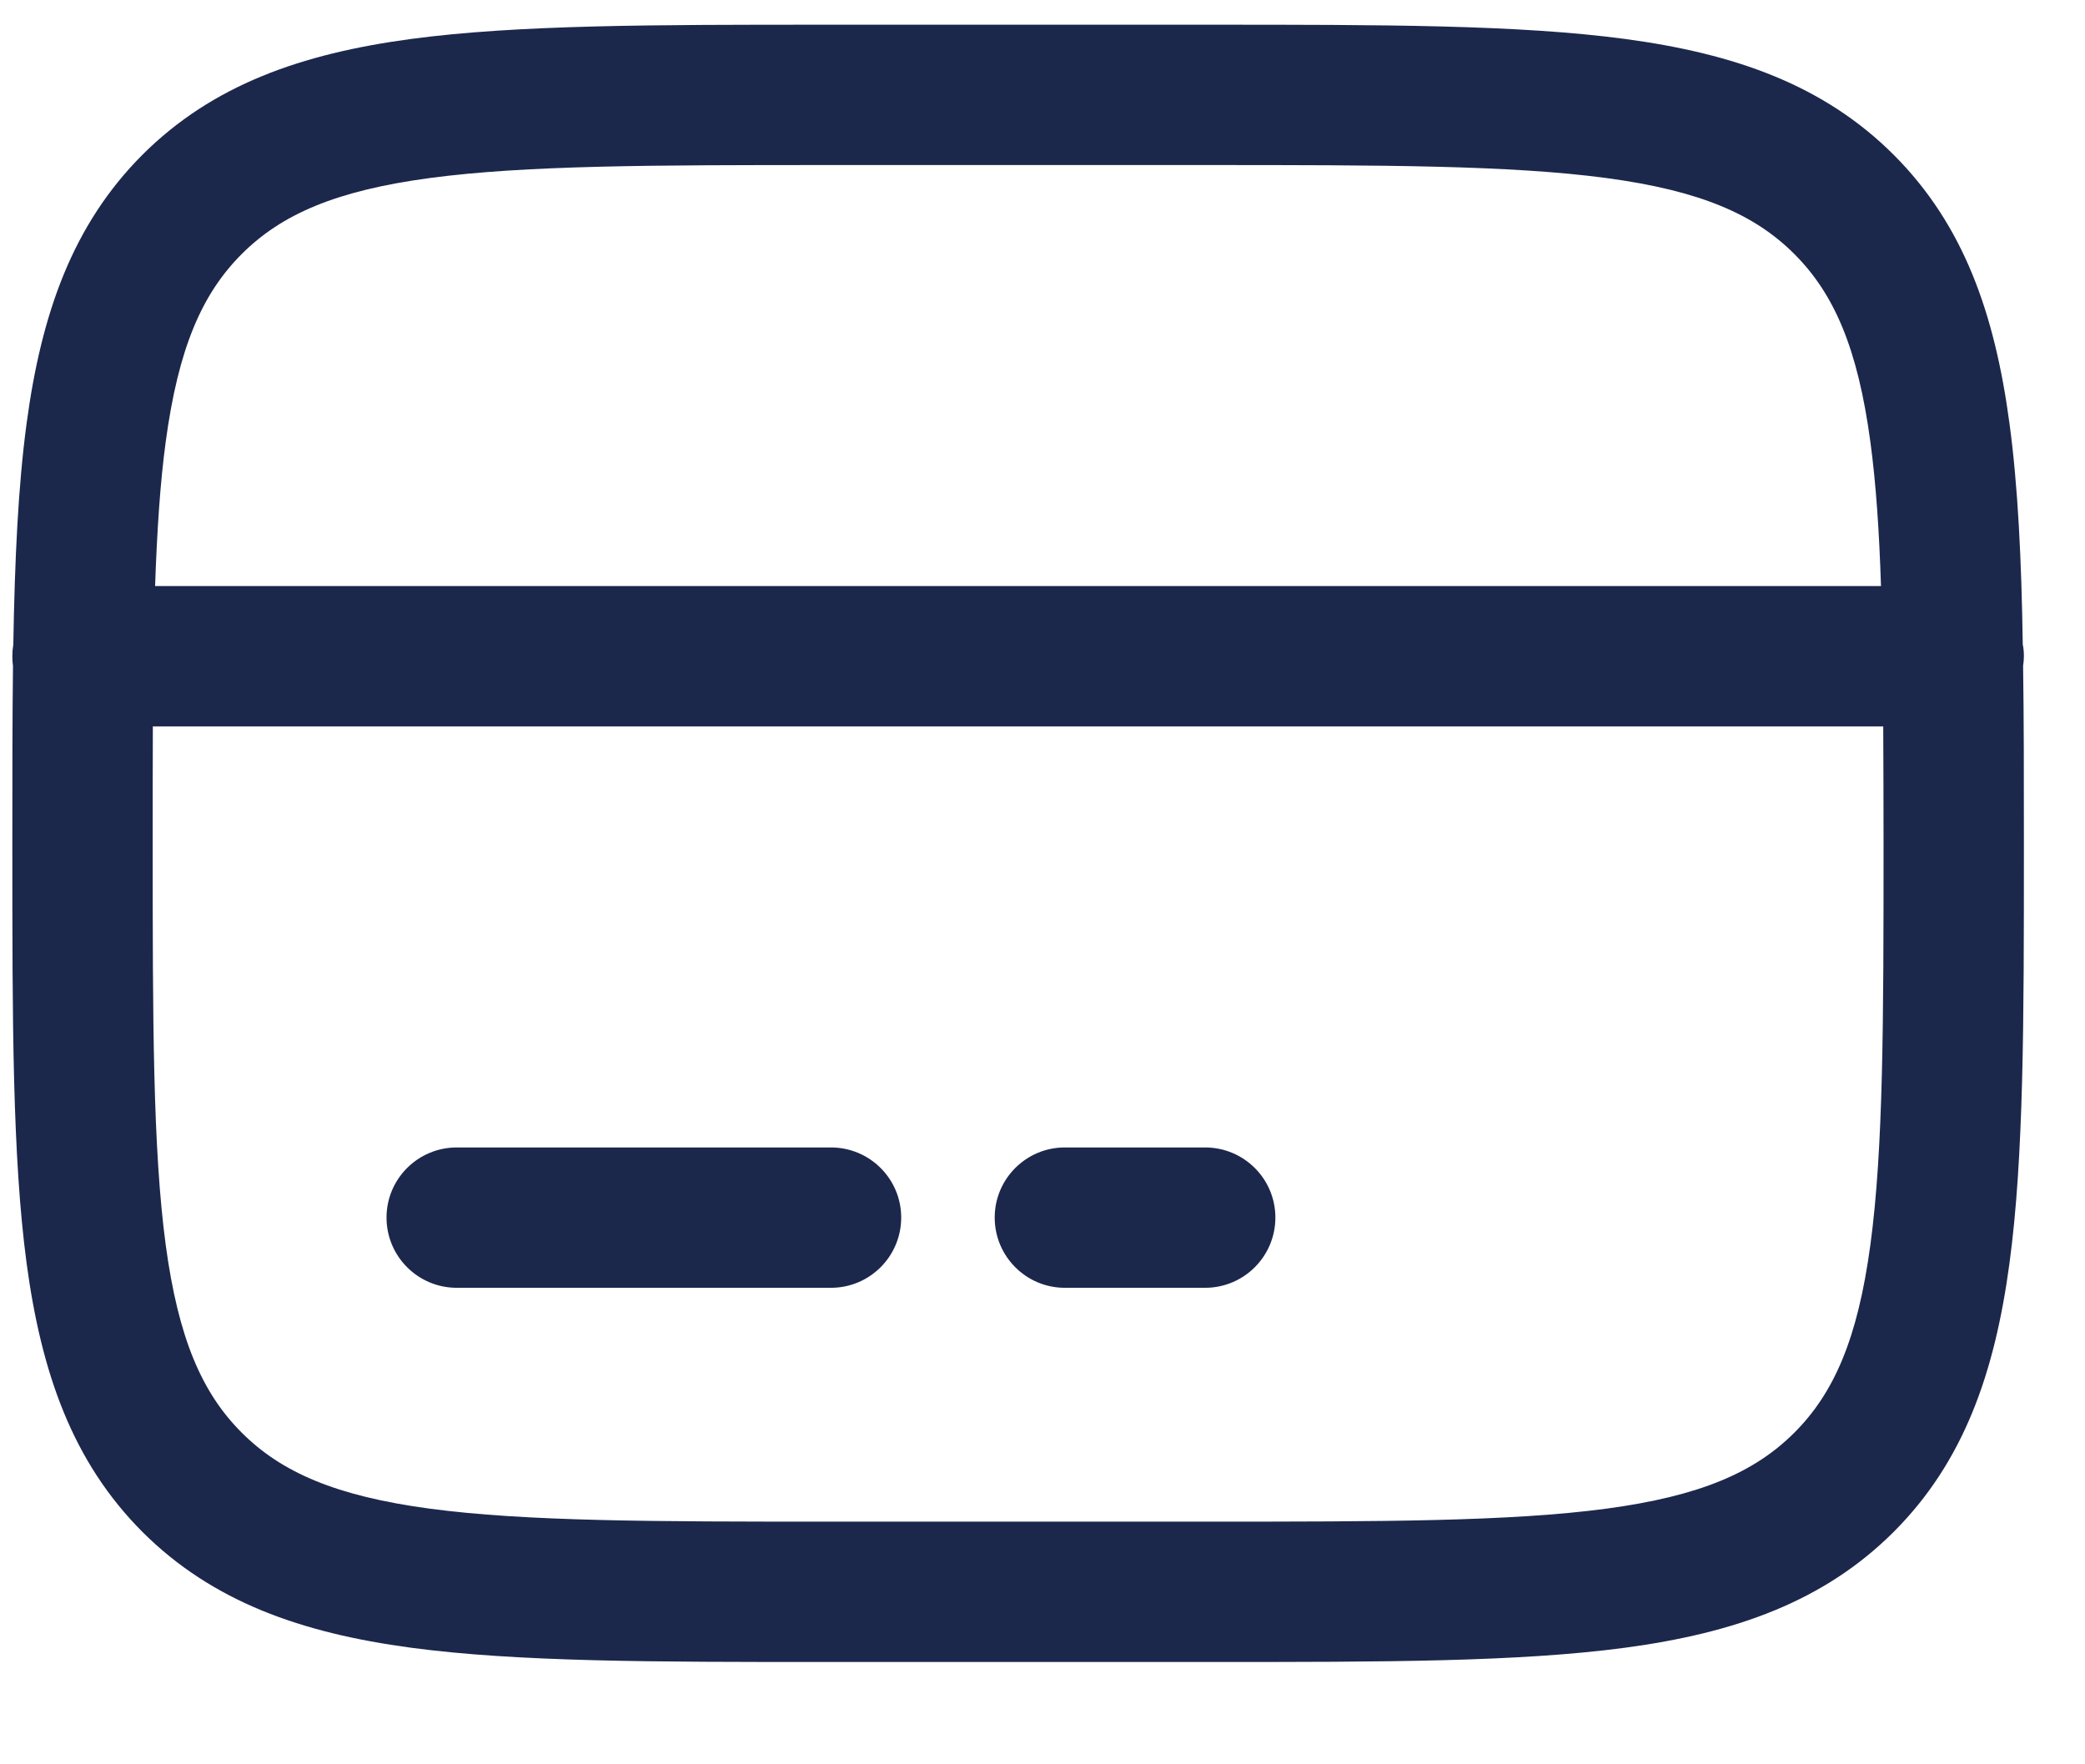 <svg width="13" height="11" viewBox="0 0 13 11" fill="none" xmlns="http://www.w3.org/2000/svg">
<path fill-rule="evenodd" clip-rule="evenodd" d="M5.148 0.154H7.547C8.619 0.154 9.468 0.154 10.133 0.243C10.817 0.335 11.37 0.529 11.807 0.965C12.244 1.402 12.437 1.955 12.529 2.639C12.582 3.032 12.604 3.489 12.612 4.018C12.617 4.042 12.619 4.066 12.619 4.091C12.619 4.112 12.617 4.132 12.614 4.152C12.619 4.482 12.619 4.839 12.619 5.225V5.291C12.619 6.363 12.619 7.212 12.529 7.877C12.437 8.56 12.244 9.114 11.807 9.551C11.37 9.987 10.817 10.181 10.133 10.273C9.468 10.362 8.619 10.362 7.547 10.362H5.148C4.076 10.362 3.227 10.362 2.562 10.273C1.879 10.181 1.325 9.987 0.888 9.551C0.452 9.114 0.258 8.56 0.166 7.877C0.077 7.212 0.077 6.363 0.077 5.291V5.225C0.077 4.839 0.077 4.482 0.081 4.152C0.078 4.132 0.077 4.112 0.077 4.091C0.077 4.066 0.079 4.042 0.083 4.018C0.092 3.489 0.113 3.032 0.166 2.639C0.258 1.955 0.452 1.402 0.888 0.965C1.325 0.529 1.879 0.335 2.562 0.243C3.227 0.154 4.076 0.154 5.148 0.154ZM0.953 4.529C0.952 4.755 0.952 4.998 0.952 5.258C0.952 6.37 0.953 7.161 1.033 7.76C1.112 8.347 1.26 8.685 1.507 8.932C1.754 9.179 2.092 9.327 2.679 9.406C3.279 9.486 4.069 9.487 5.181 9.487H7.514C8.627 9.487 9.417 9.486 10.016 9.406C10.603 9.327 10.941 9.179 11.188 8.932C11.435 8.685 11.583 8.347 11.662 7.76C11.743 7.161 11.744 6.37 11.744 5.258C11.744 4.998 11.743 4.755 11.742 4.529H0.953ZM11.728 3.654H0.967C0.979 3.312 0.998 3.016 1.033 2.756C1.112 2.169 1.26 1.831 1.507 1.584C1.754 1.337 2.092 1.189 2.679 1.11C3.279 1.03 4.069 1.029 5.181 1.029H7.514C8.627 1.029 9.417 1.03 10.016 1.11C10.603 1.189 10.941 1.337 11.188 1.584C11.435 1.831 11.583 2.169 11.662 2.756C11.697 3.016 11.717 3.312 11.728 3.654ZM2.41 7.591C2.41 7.35 2.606 7.154 2.848 7.154H5.181C5.423 7.154 5.619 7.35 5.619 7.591C5.619 7.833 5.423 8.029 5.181 8.029H2.848C2.606 8.029 2.41 7.833 2.41 7.591ZM6.202 7.591C6.202 7.35 6.398 7.154 6.639 7.154H7.514C7.756 7.154 7.952 7.35 7.952 7.591C7.952 7.833 7.756 8.029 7.514 8.029H6.639C6.398 8.029 6.202 7.833 6.202 7.591Z" fill="#1C274C"/>
</svg>
